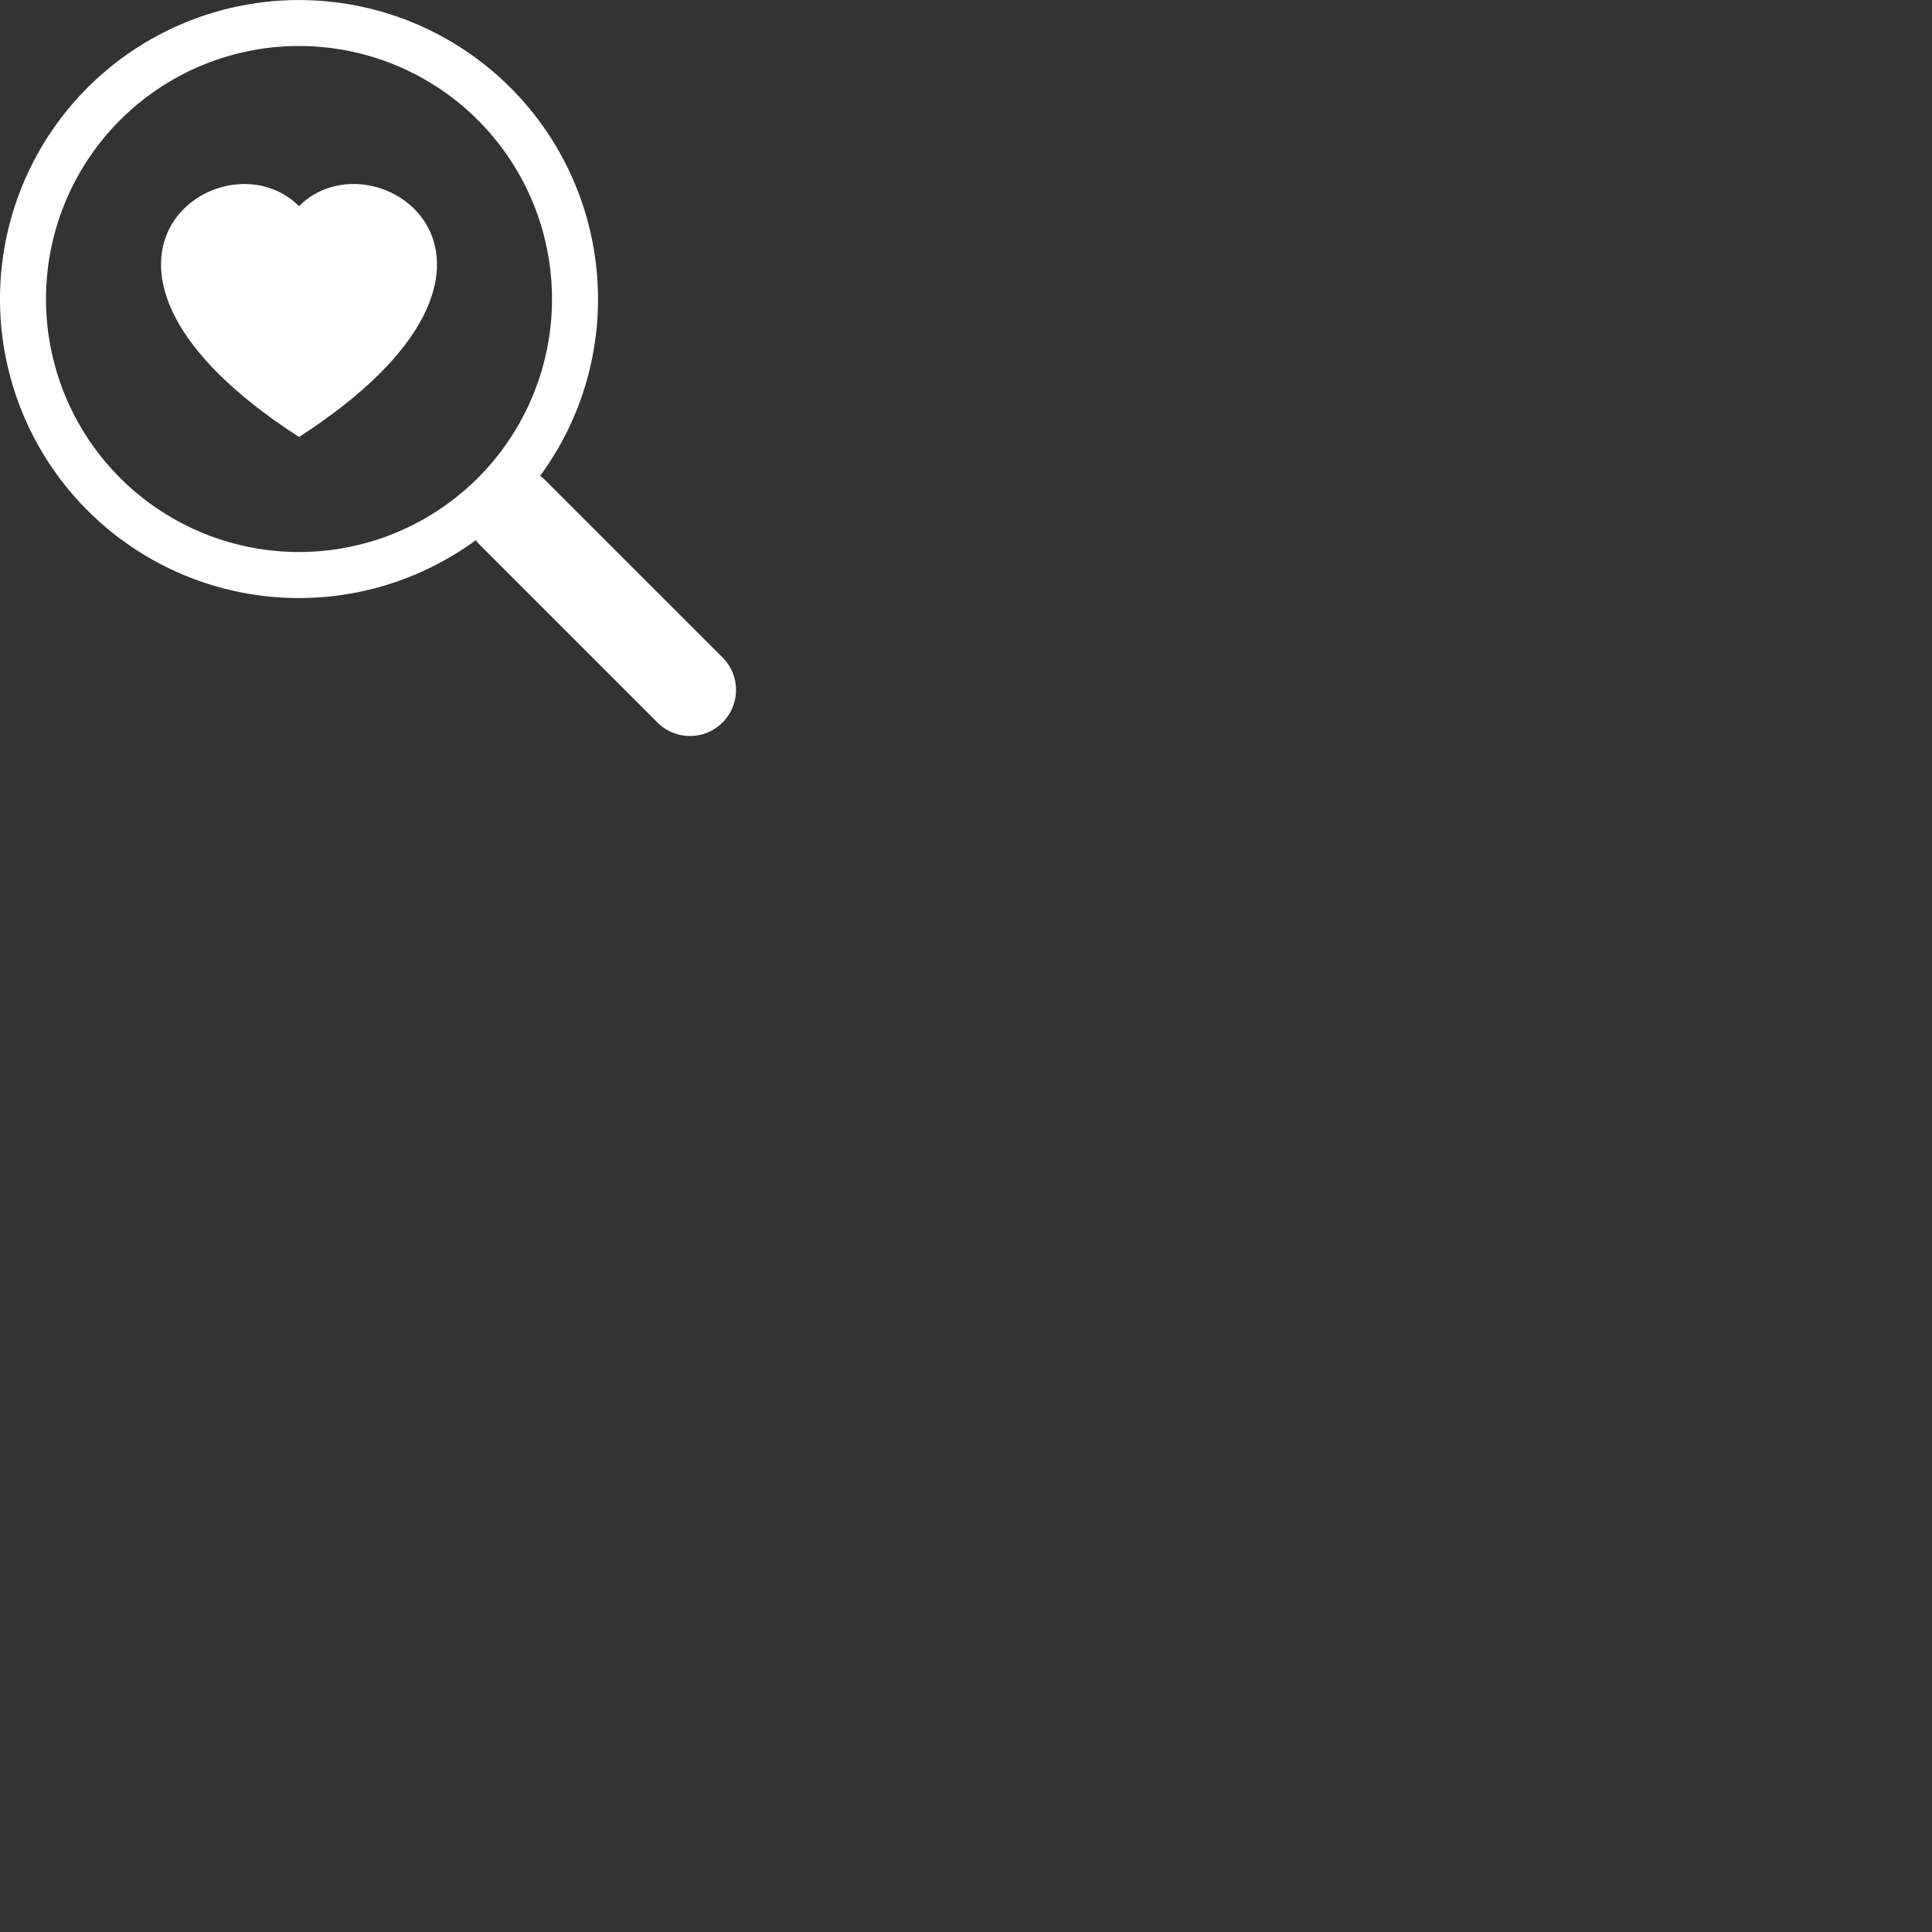 <svg width="42" height="42" viewBox="0 0 42 42" fill="white" xmlns="http://www.w3.org/2000/svg">
  <rect x="0" y="0" width="42" height="42" fill="#333333" stroke="none"/>
  <path d="M6.5 4.482c1.664-1.673 5.825 1.254 0 5.018-5.825-3.764-1.664-6.69 0-5.018z" />
  <path d="M13 6.5a6.471 6.471 0 01-1.258 3.844c.04.03.078.062.115.098l3.85 3.85a1 1 0 01-1.414 1.415l-3.85-3.85a1.007 1.007 0 01-.1-.115h.002A6.5 6.5 0 1113 6.5zM6.5 12a5.5 5.5 0 100-11 5.5 5.5 0 000 11z" />
</svg>